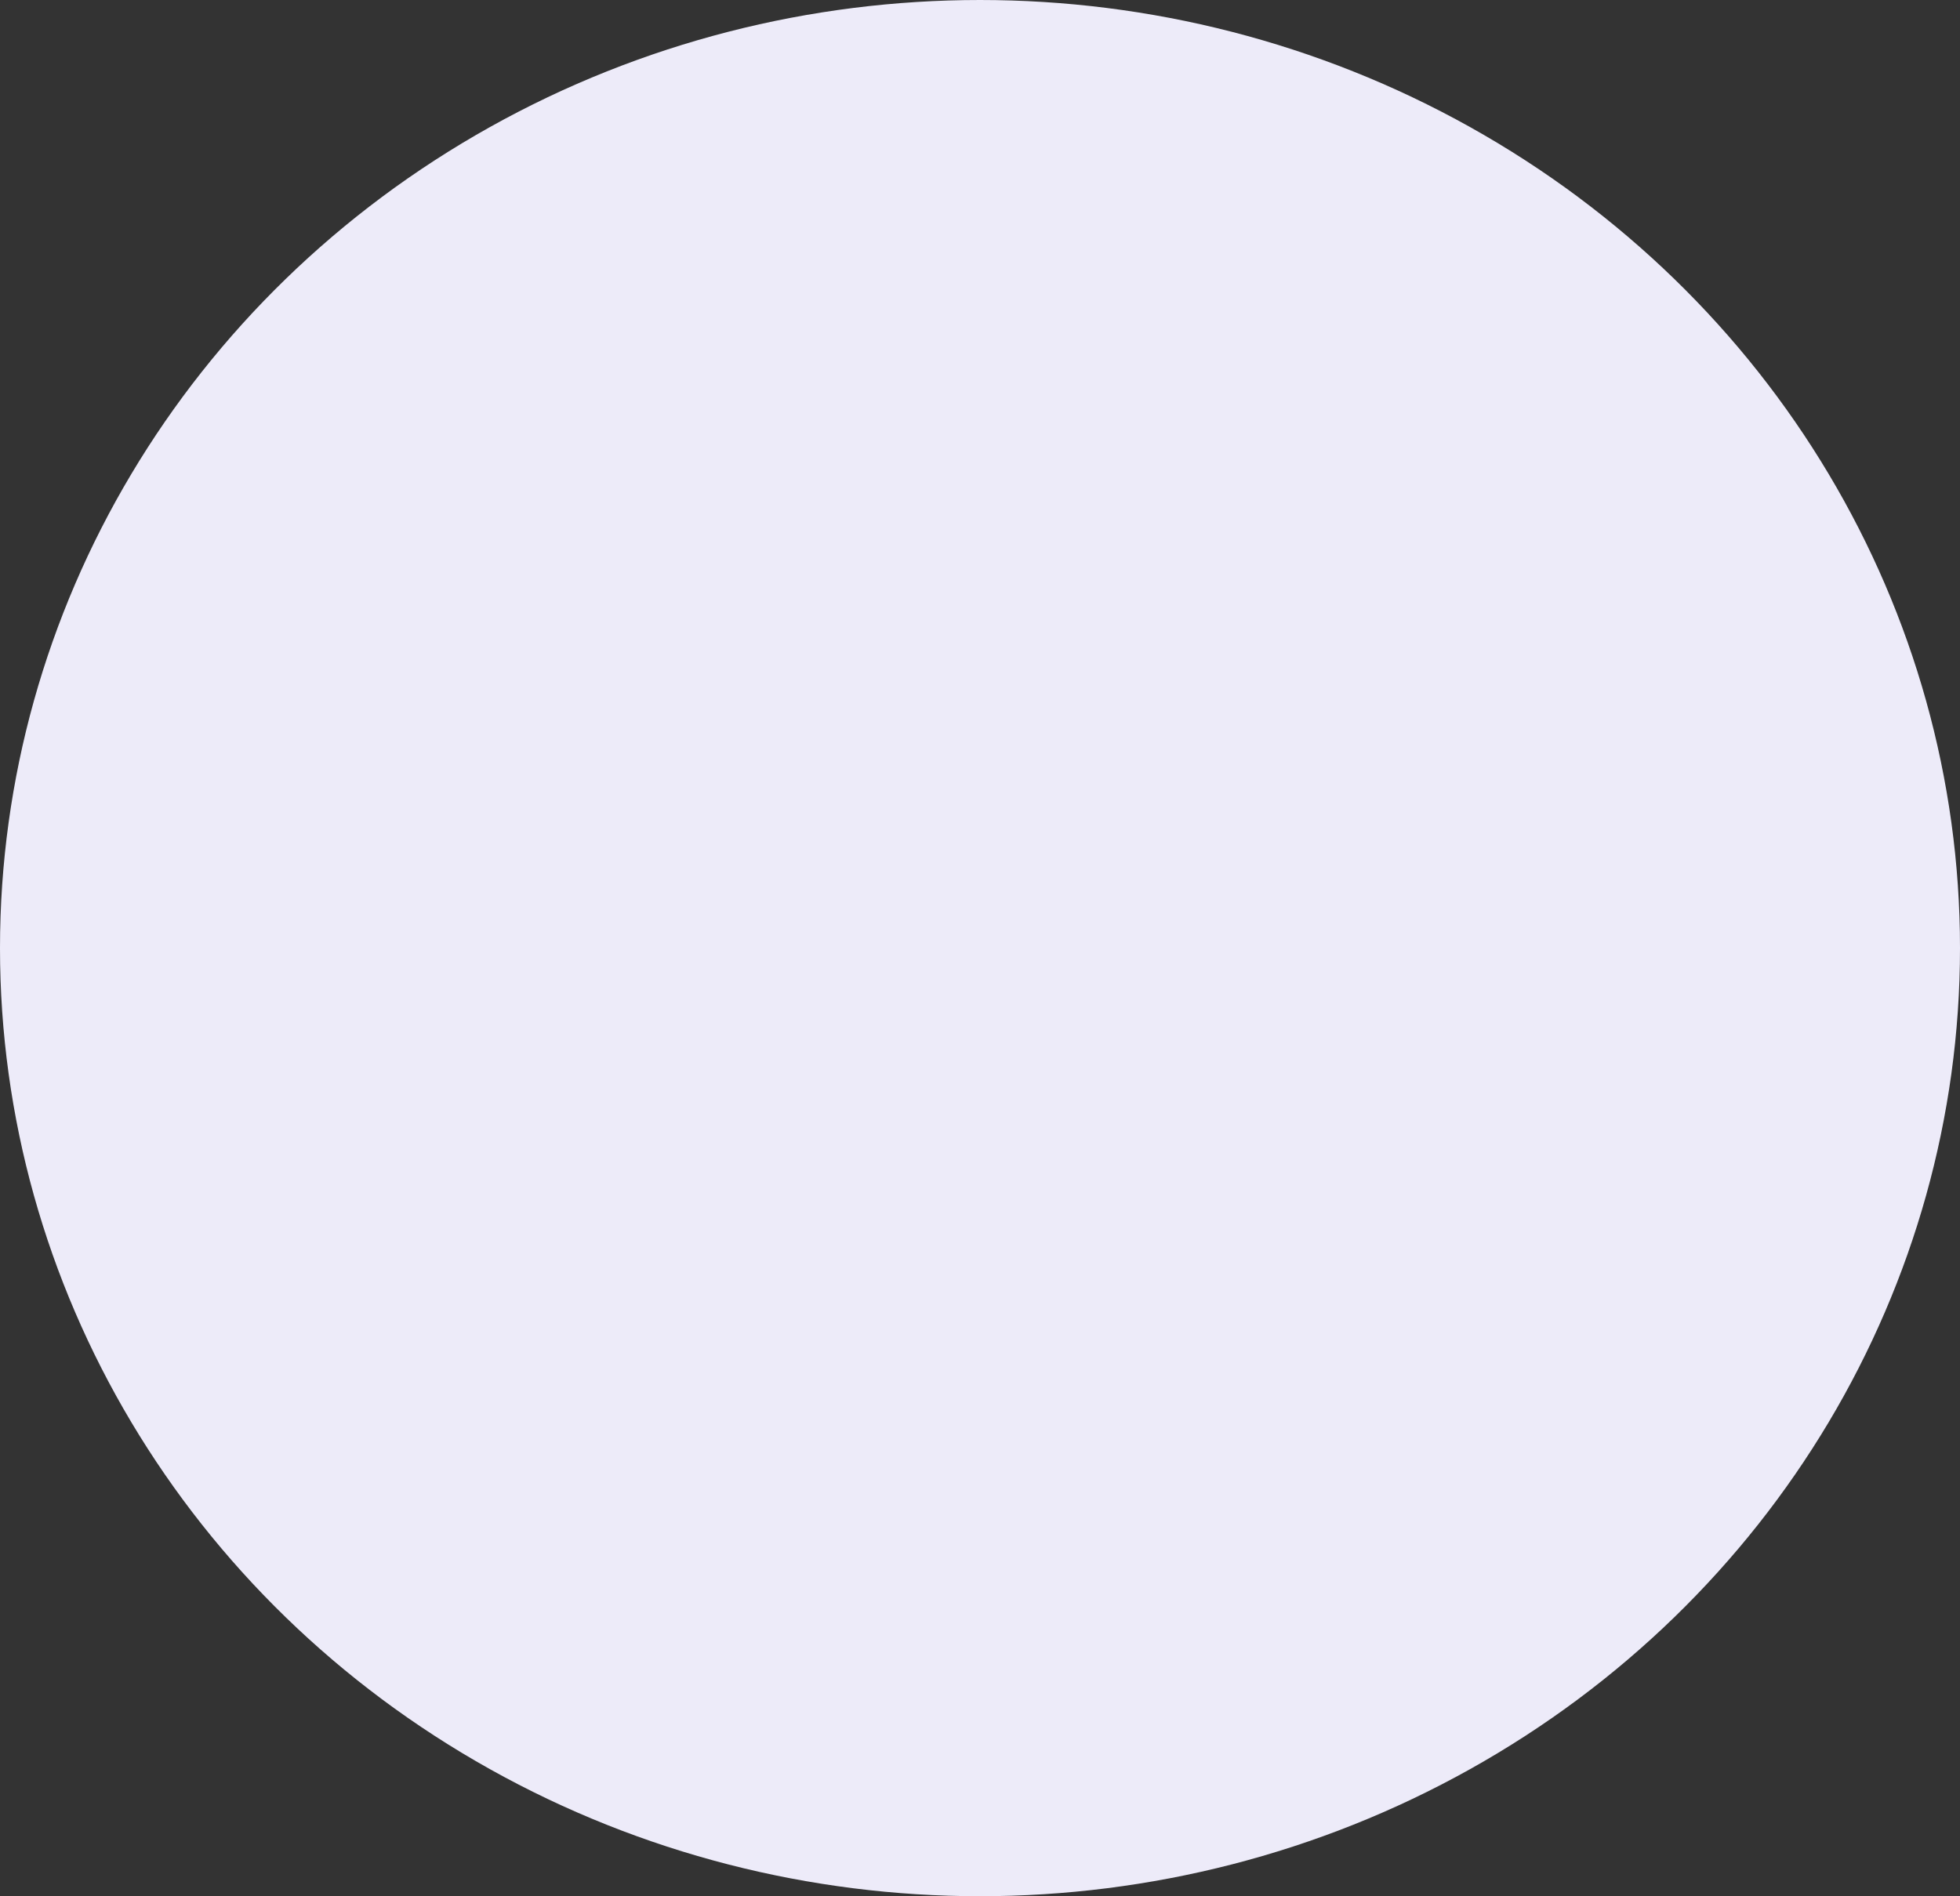 <svg xmlns="http://www.w3.org/2000/svg" width="28.556" height="27.634" viewBox="0 0 28.556 27.634"><rect x="0" y="0" width="28.556" height="27.634" fill="#333333" stroke="none"/><ellipse cx="14.278" cy="13.817" rx="14.278" ry="13.817" fill="#edebf9"/></svg>
